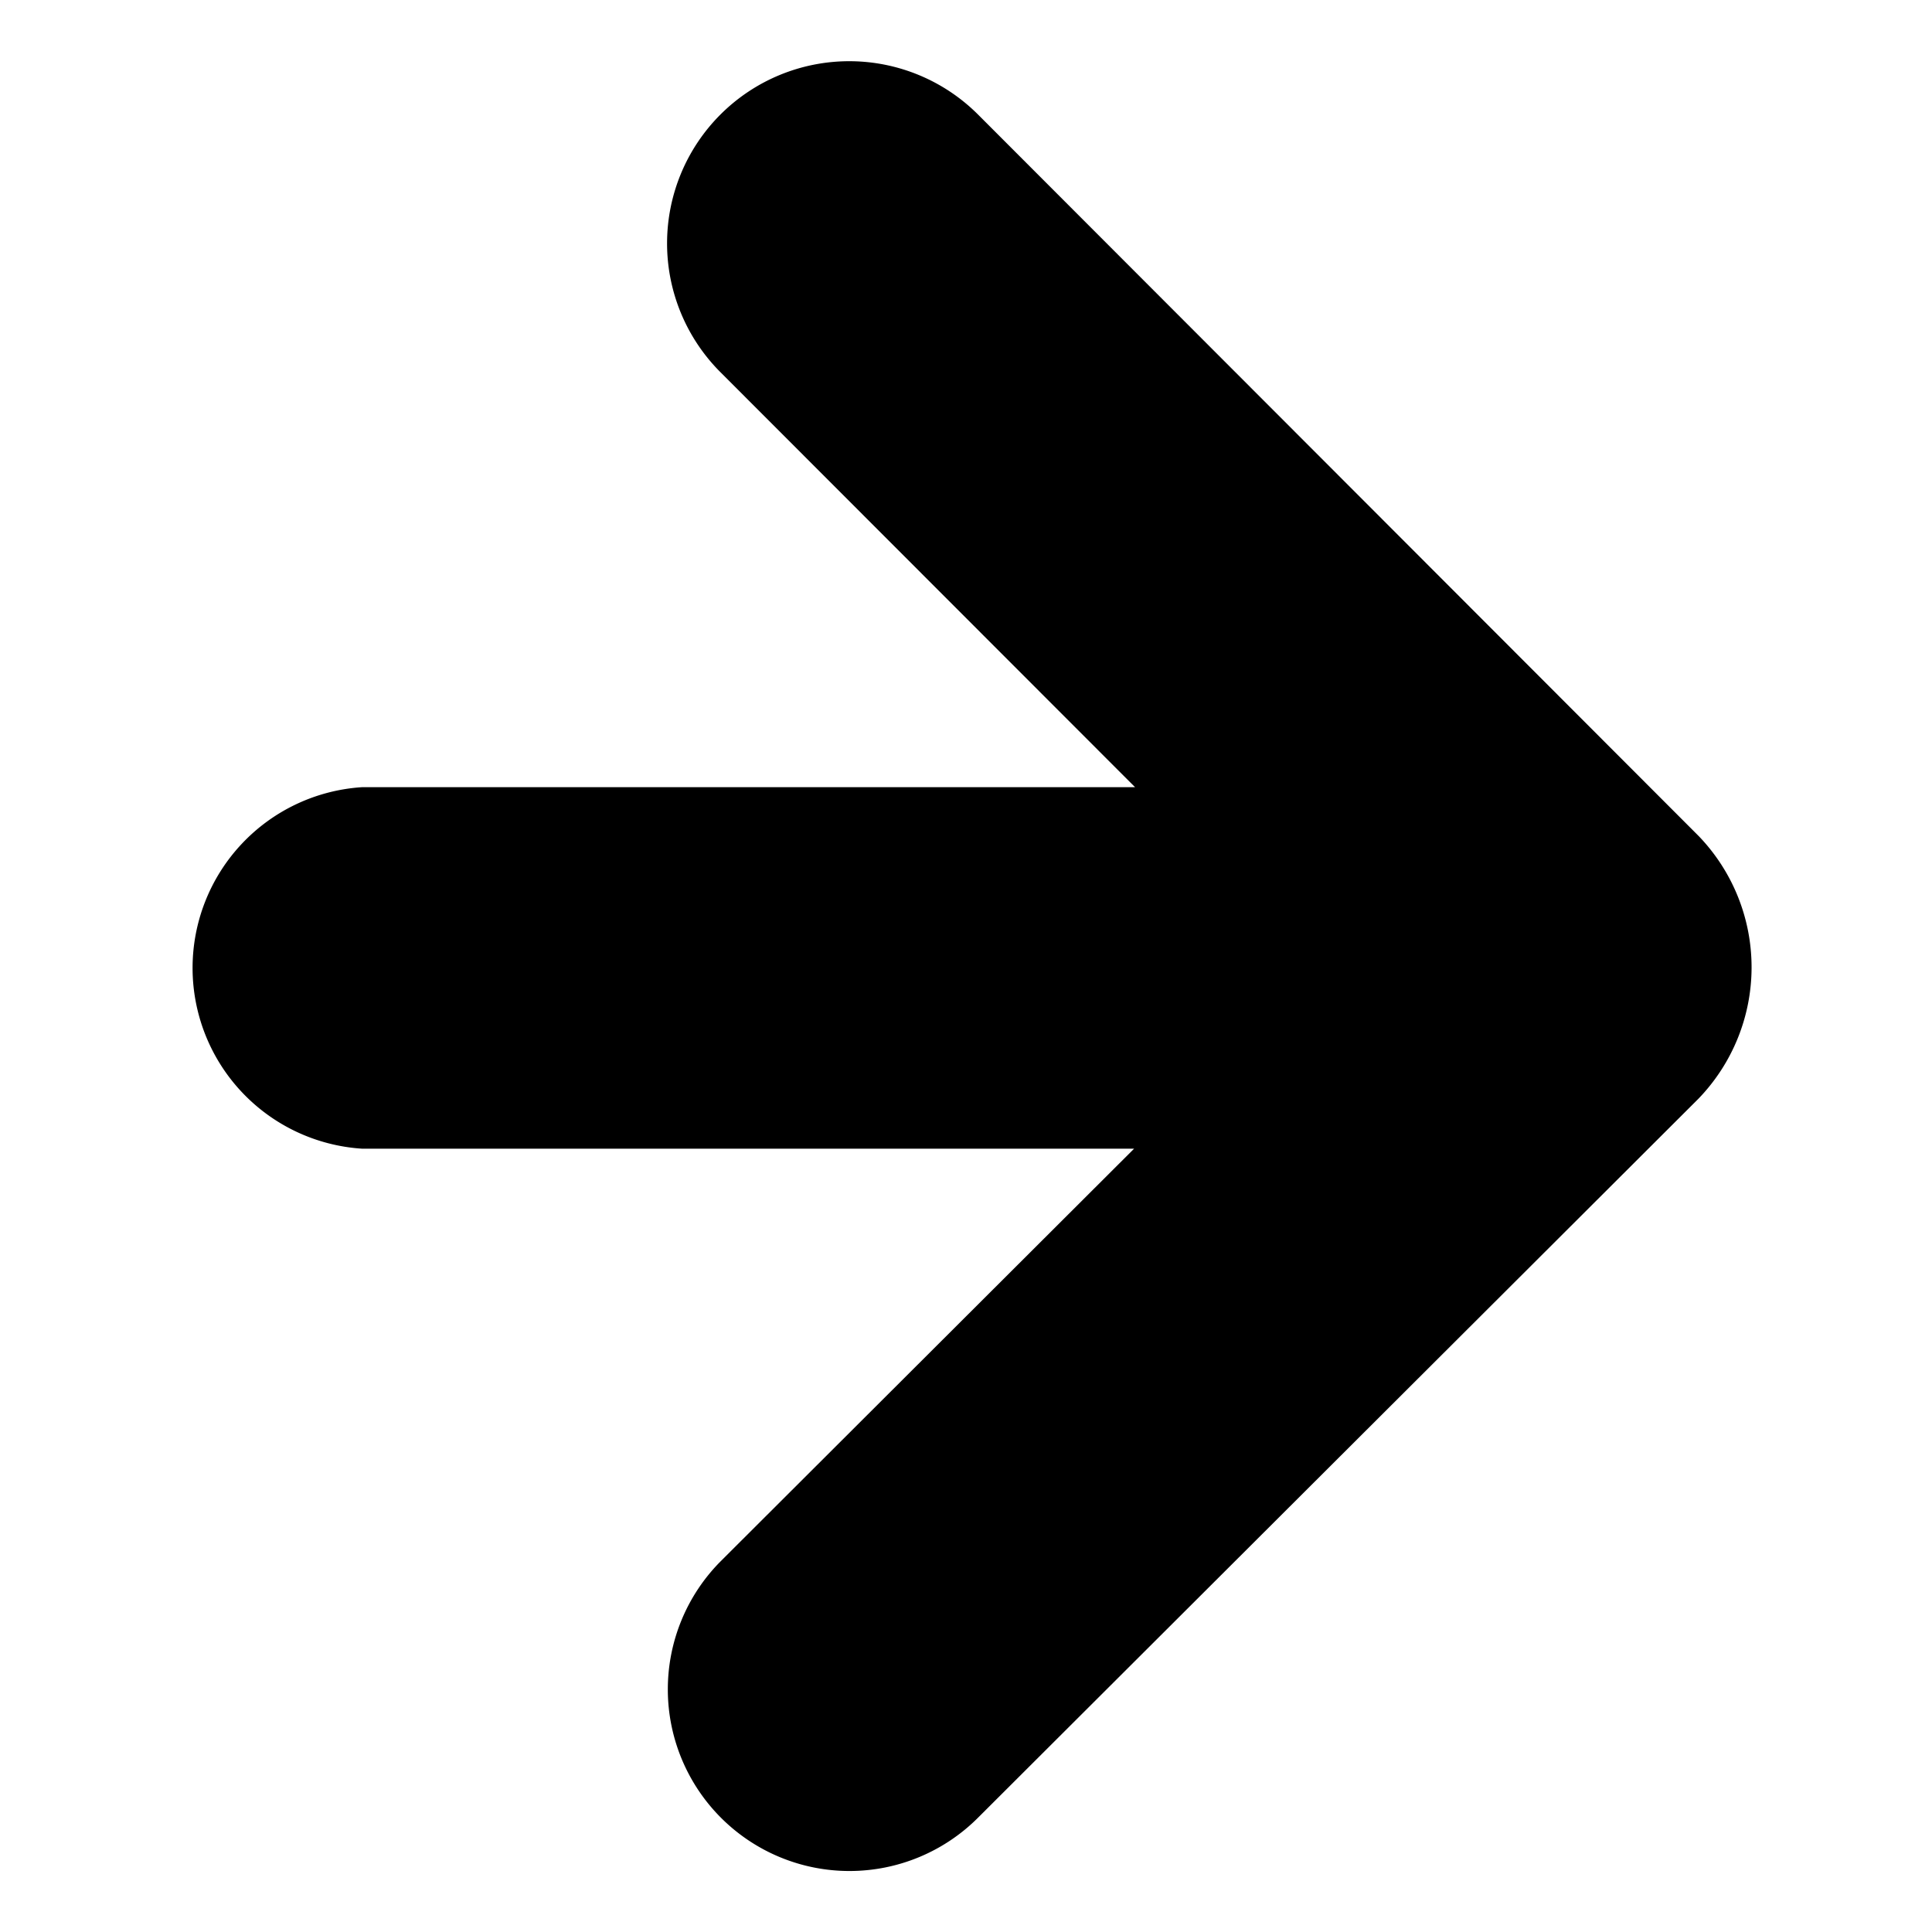 <svg xmlns="http://www.w3.org/2000/svg" width="16" height="16" viewBox="0 0 16 16">
  <defs>
    <style>
      .cls-1 {
        fill: #2e3f58;
        fill-rule: evenodd;
      }
    </style>
  </defs>
  <path id="Forward_View" data-name="Forward View"  d="M14.565,9.6L8.6,15.553a1.5,1.5,0,0,1-2.13-2.125l3.422-3.415H3.5a1.5,1.5,0,0,1,0-2.994H9.9L6.466,3.582A1.507,1.507,0,0,1,8.6,1.449l5.969,5.976A1.567,1.567,0,0,1,14.565,9.6Z" transform="translate(-0.5 -0.5)"/>
</svg>
